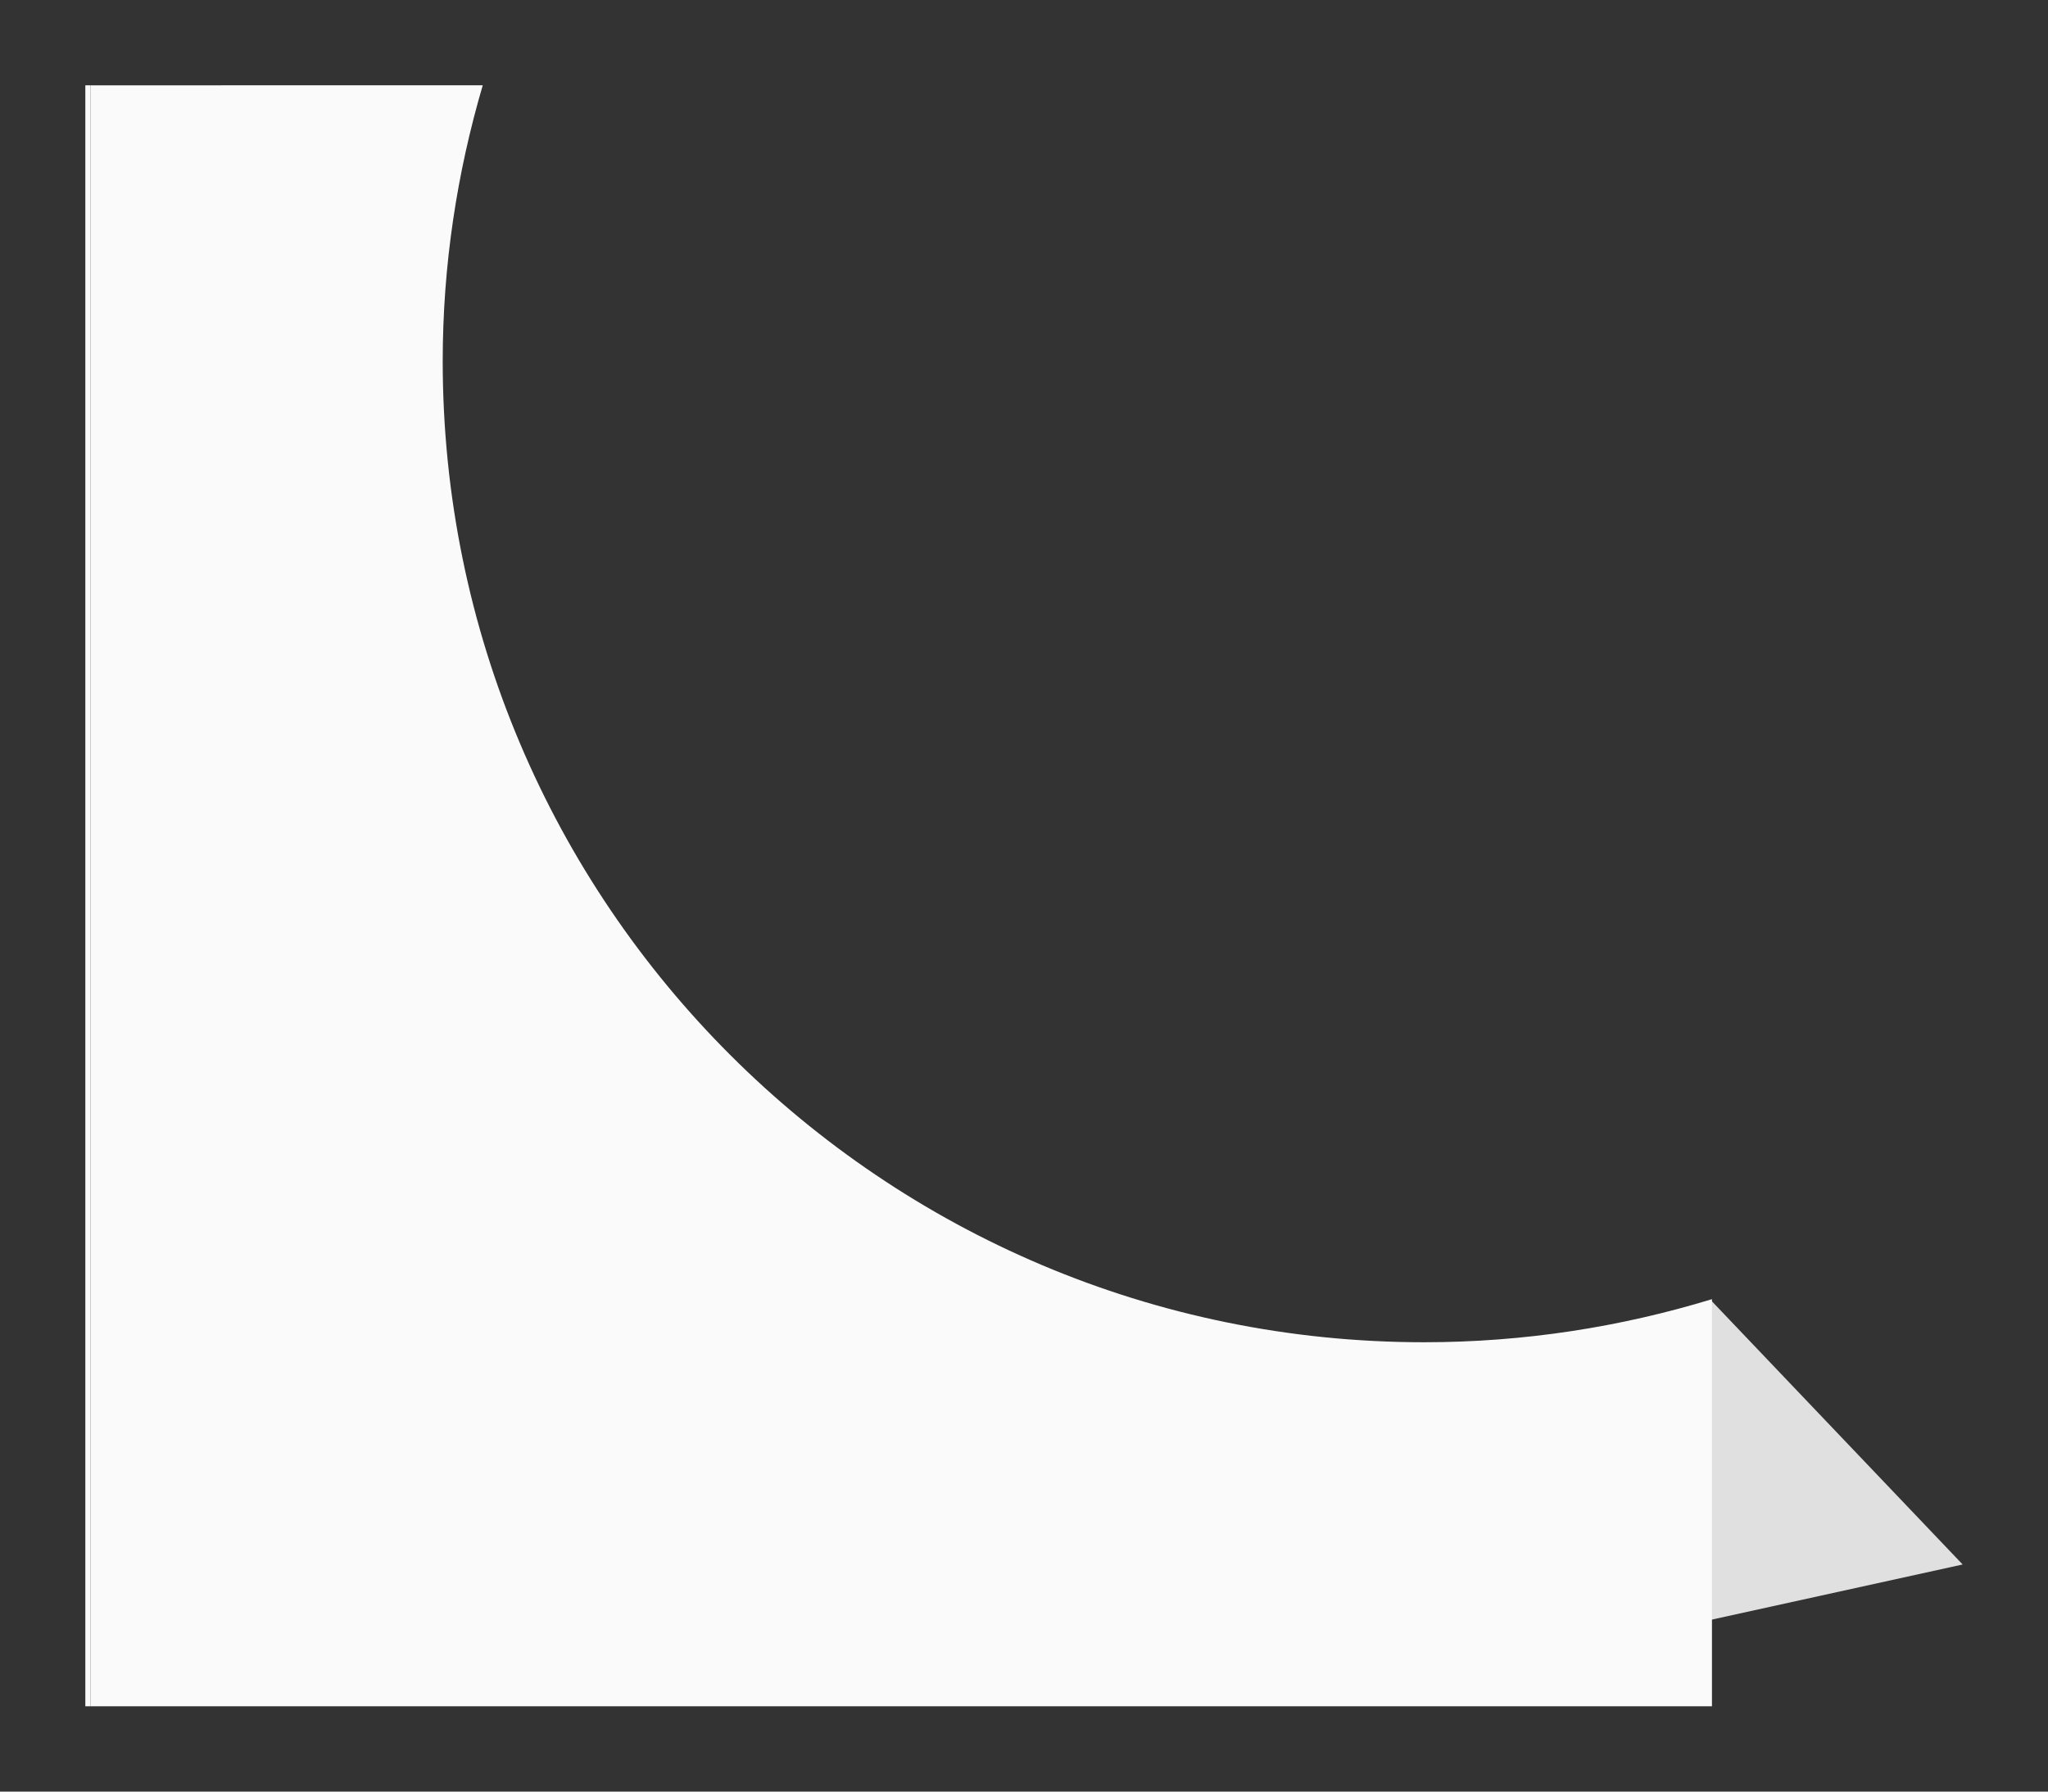 <?xml version="1.0" encoding="utf-8"?>
<!-- Generator: Adobe Illustrator 16.0.0, SVG Export Plug-In . SVG Version: 6.00 Build 0)  -->
<!DOCTYPE svg PUBLIC "-//W3C//DTD SVG 1.1//EN" "http://www.w3.org/Graphics/SVG/1.1/DTD/svg11.dtd">
<svg version="1.1" id="Layer_1" xmlns="http://www.w3.org/2000/svg" xmlns:xlink="http://www.w3.org/1999/xlink" x="0px" y="0px"
	 width="24px" height="21px" viewBox="0 0 24 21" enable-background="new 0 0 24 21" xml:space="preserve">
<rect x="0" y="0" width="24" height="21" fill="#333333" stroke="none"/>
<g>
	<g>
		<g>
			<polyline fill="#E0E0E0" points="23,18.338 20.045,15.236 19.783,19.045 			"/>
		</g>
		<g>
			<path fill="#FAFAFA" d="M5.188,4.232c0-1.124,0.168-2.206,0.469-3.232H1.062v19h19v-4.772c-1.068,0.326-2.2,0.505-3.375,0.505
				C10.337,15.732,5.188,10.585,5.188,4.232z"/>
		</g>
	</g>
	<rect x="1" y="1" fill="#FAFAFA" width="0.062" height="19"/>
</g>
</svg>
